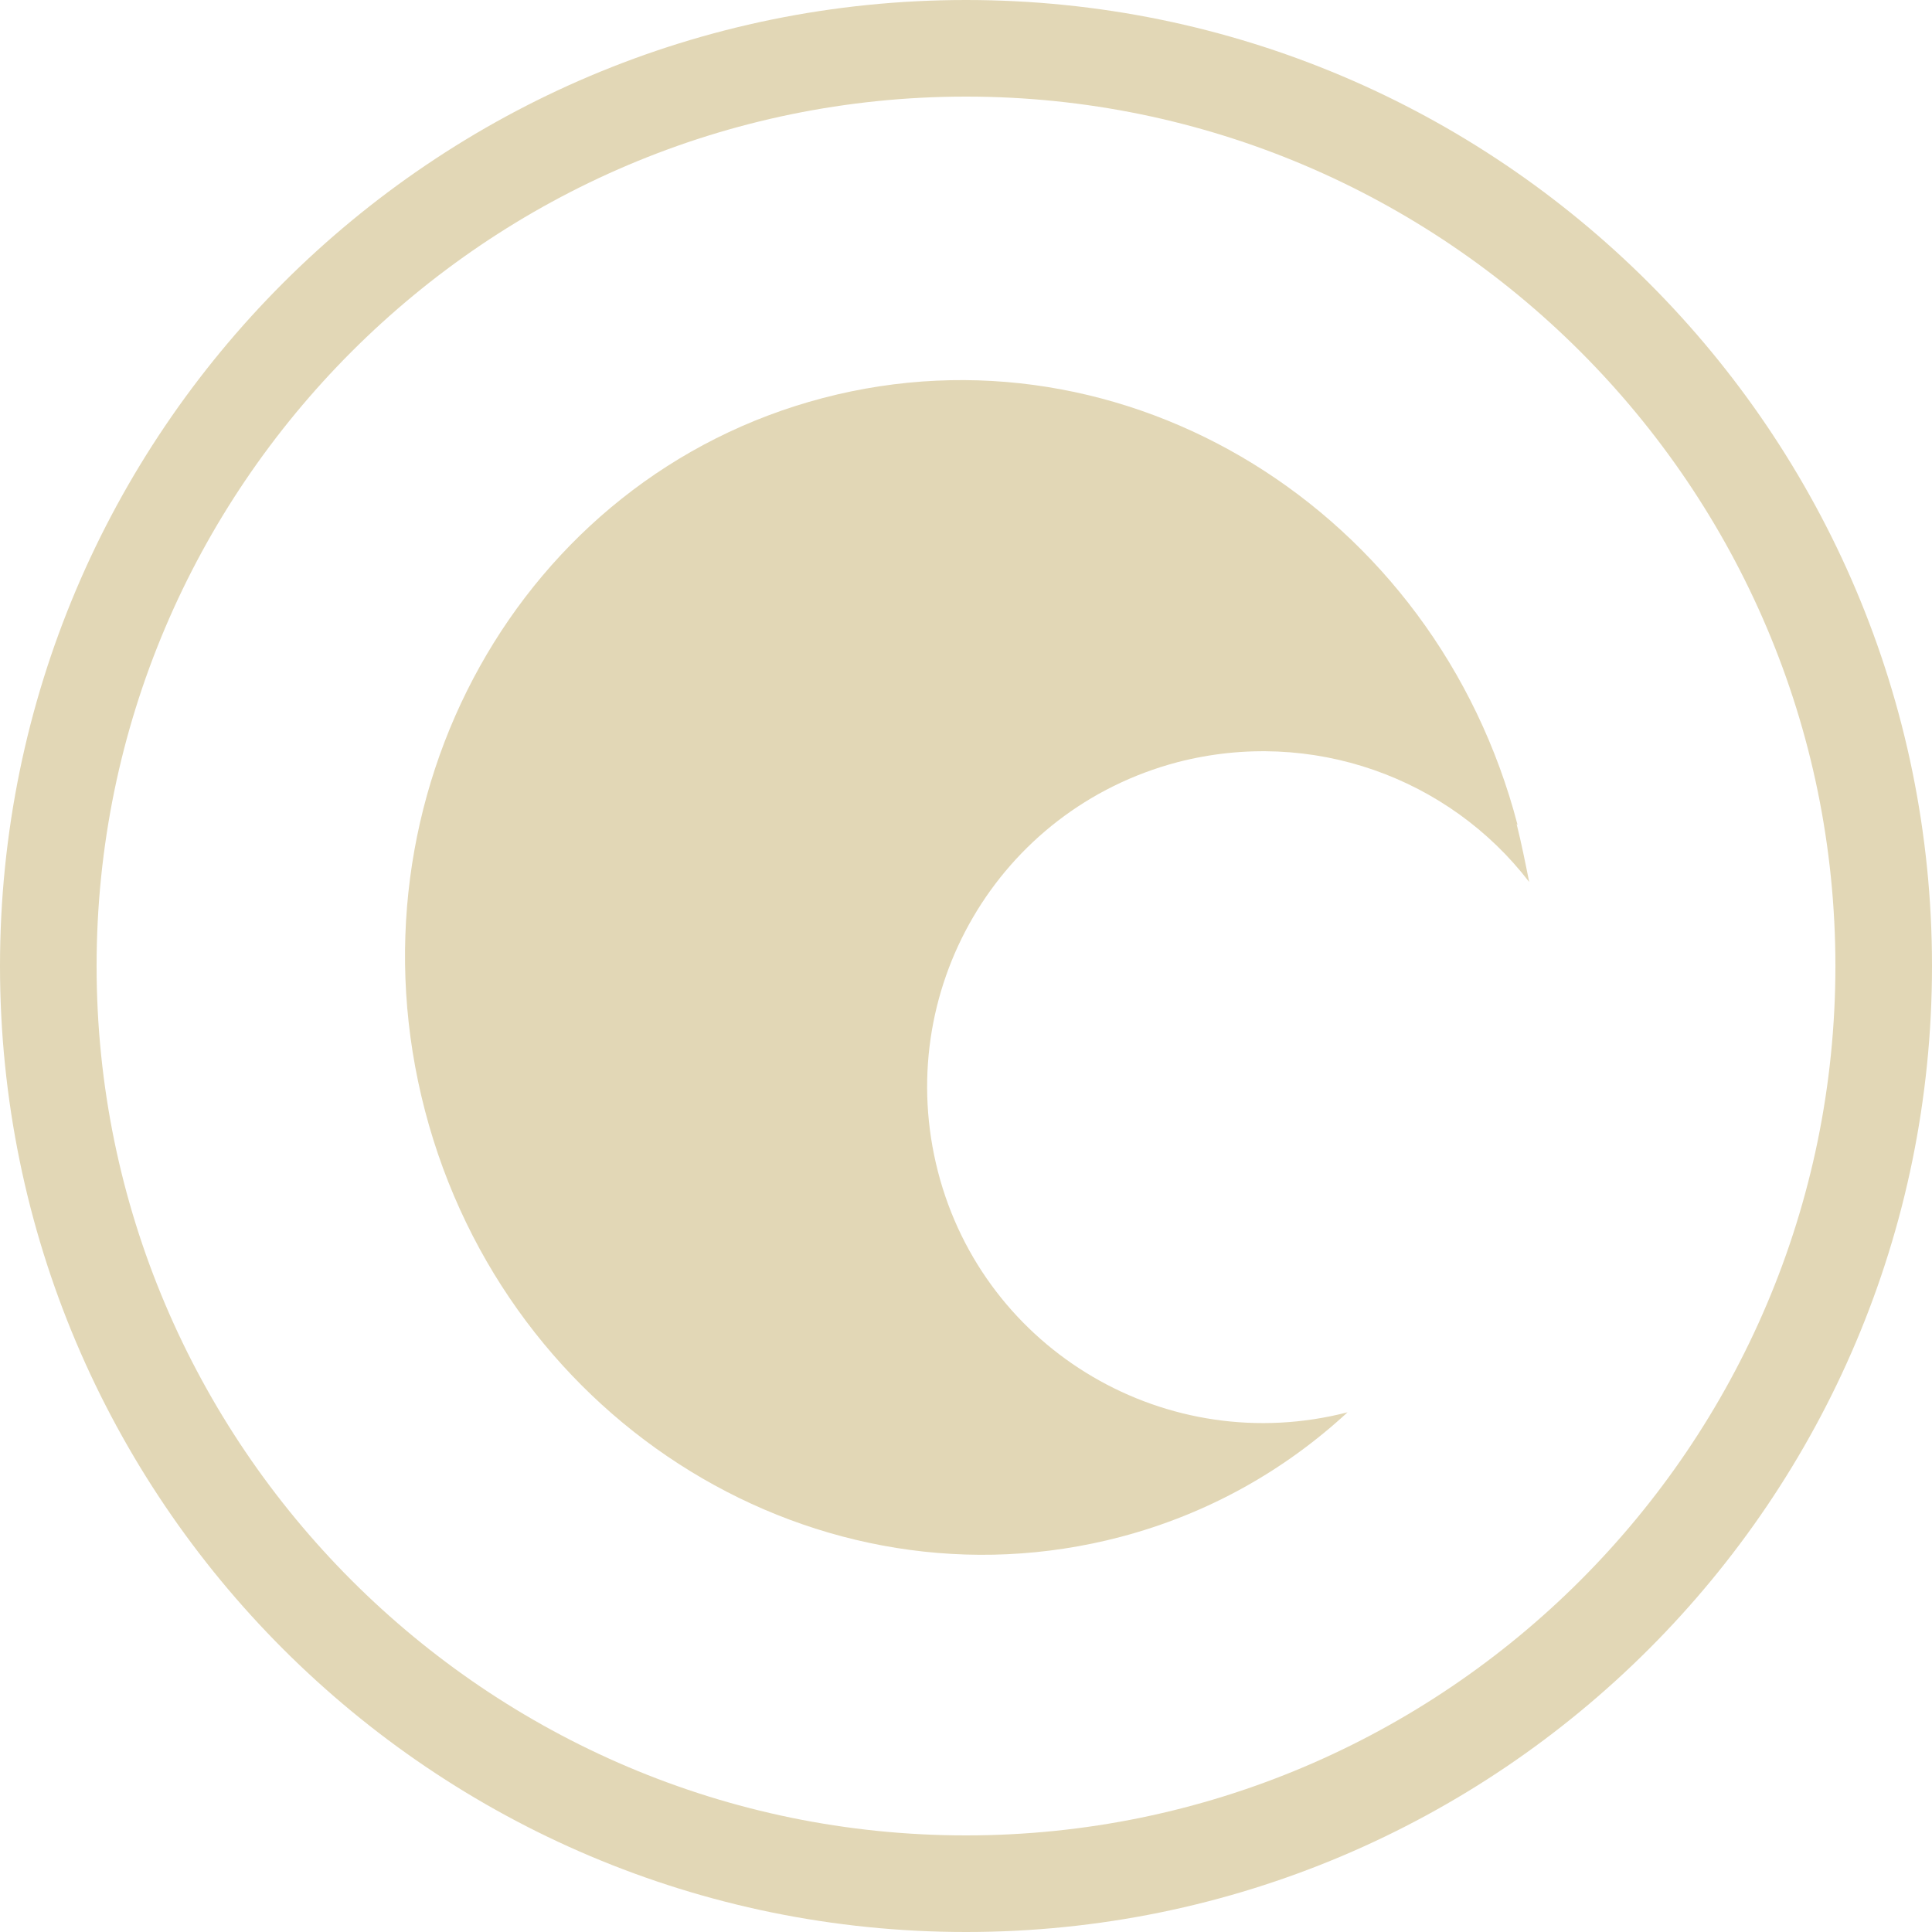 <?xml version="1.0" encoding="UTF-8"?>
<svg id="Layer_1" xmlns="http://www.w3.org/2000/svg" version="1.1" viewBox="0 0 20 20">
  <!-- Generator: Adobe Illustrator 29.4.0, SVG Export Plug-In . SVG Version: 2.1.0 Build 152)  -->
  <defs>
    <style>
      .st0 {
        fill: #e2d7b6;
      }
    </style>
  </defs>
  <g id="Layer_11" data-name="Layer_1">
    <path class="st0" d="M10,1c4.96,0,9,4.04,9,9s-4.04,9-9,9S1,14.96,1,10,5.04,1,10,1M10,0C4.48,0,0,4.48,0,10s4.48,10,10,10,10-4.48,10-10S15.52,0,10,0h0Z"/>
  </g>
  <g id="Layer_2">
    <path class="st0" d="M15.7,8.53c.05.2.09.4.13.6-.83-1.08-2.25-1.6-3.64-1.24-1.86.49-2.96,2.38-2.48,4.24s2.38,2.97,4.24,2.49c-.65.6-1.44,1.05-2.35,1.29-3.12.82-6.35-1.16-7.2-4.41s.99-6.56,4.12-7.38,6.34,1.16,7.19,4.42h0Z"/>
  </g>
</svg>